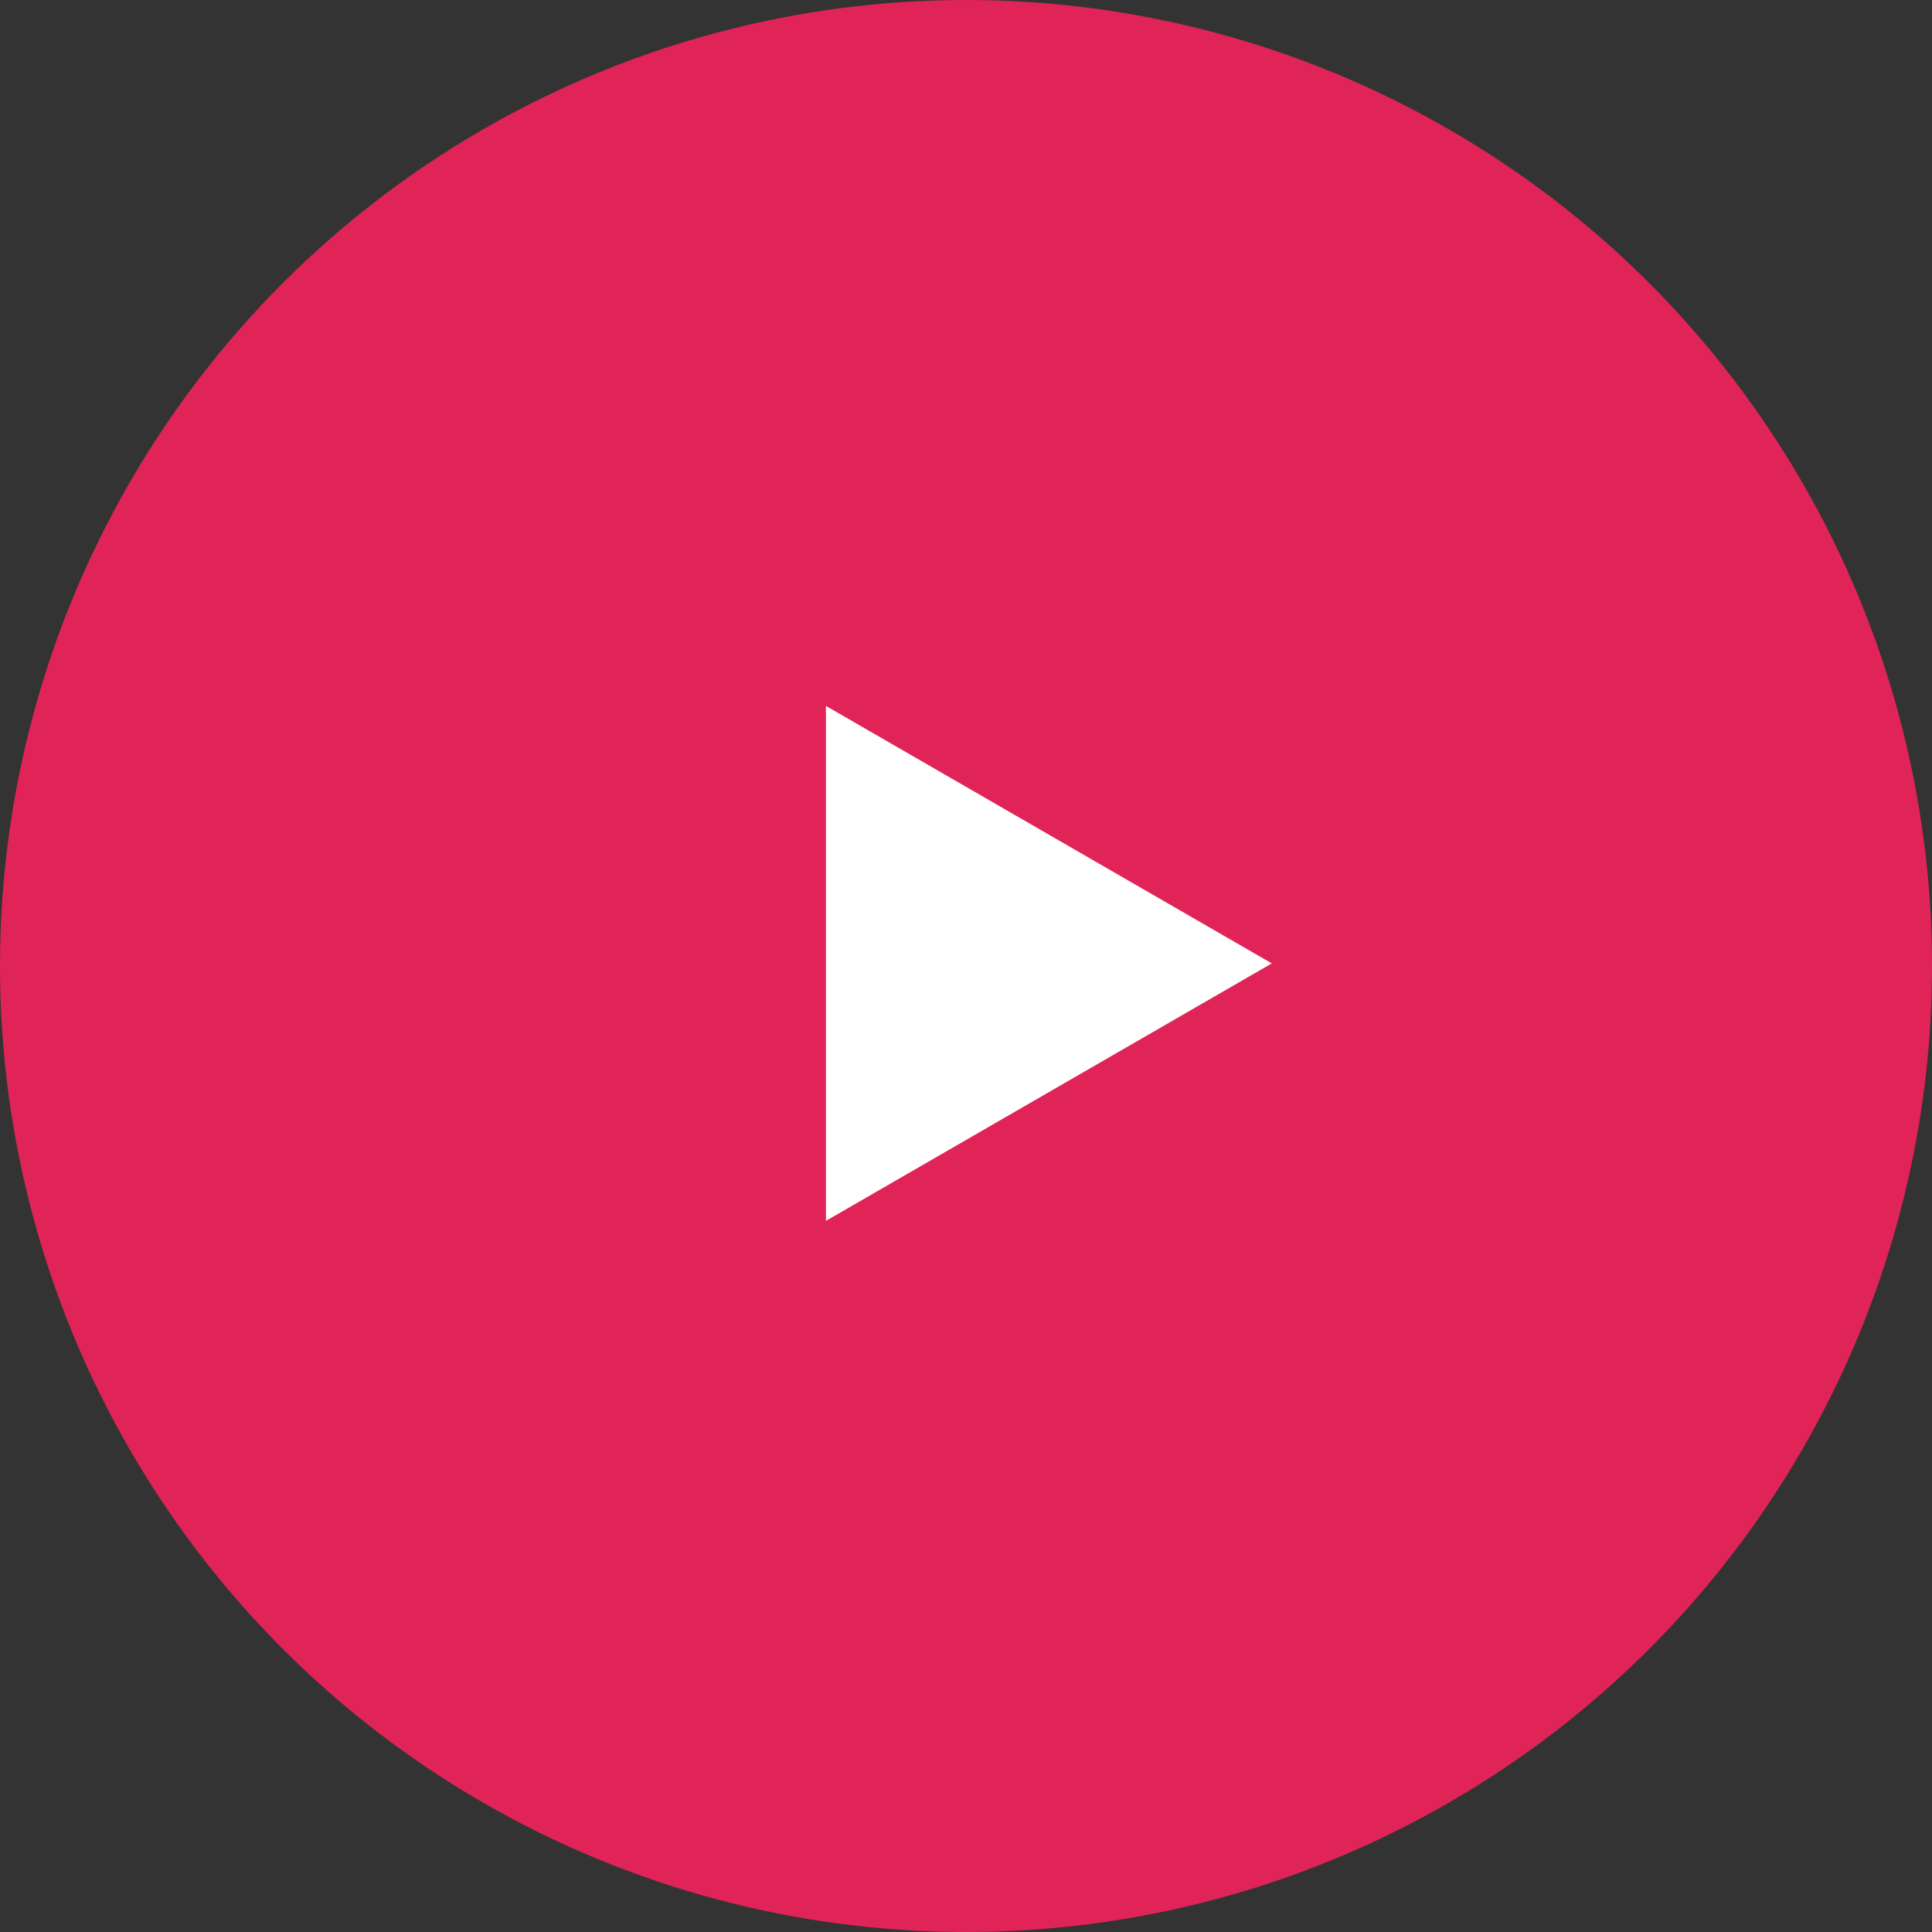 <svg xmlns="http://www.w3.org/2000/svg" viewBox="0 0 52 52"><rect x="0" y="0" width="52" height="52" fill="#333333" stroke="none"/><defs><style>.cls-1{isolation:isolate;}.cls-2{fill:#e12457;}.cls-3{fill:#fff;}</style></defs><title>play-button</title><g id="Эллипс_2" data-name="Эллипс 2" class="cls-1"><g id="Эллипс_2-2" data-name="Эллипс 2"><circle class="cls-2" cx="26" cy="26" r="26"/></g></g><g id="Многоугольник_1" data-name="Многоугольник 1" class="cls-1"><g id="Многоугольник_1-2" data-name="Многоугольник 1"><polygon class="cls-3" points="22.23 19 22.23 32.86 34.23 25.93 22.23 19"/></g></g></svg>